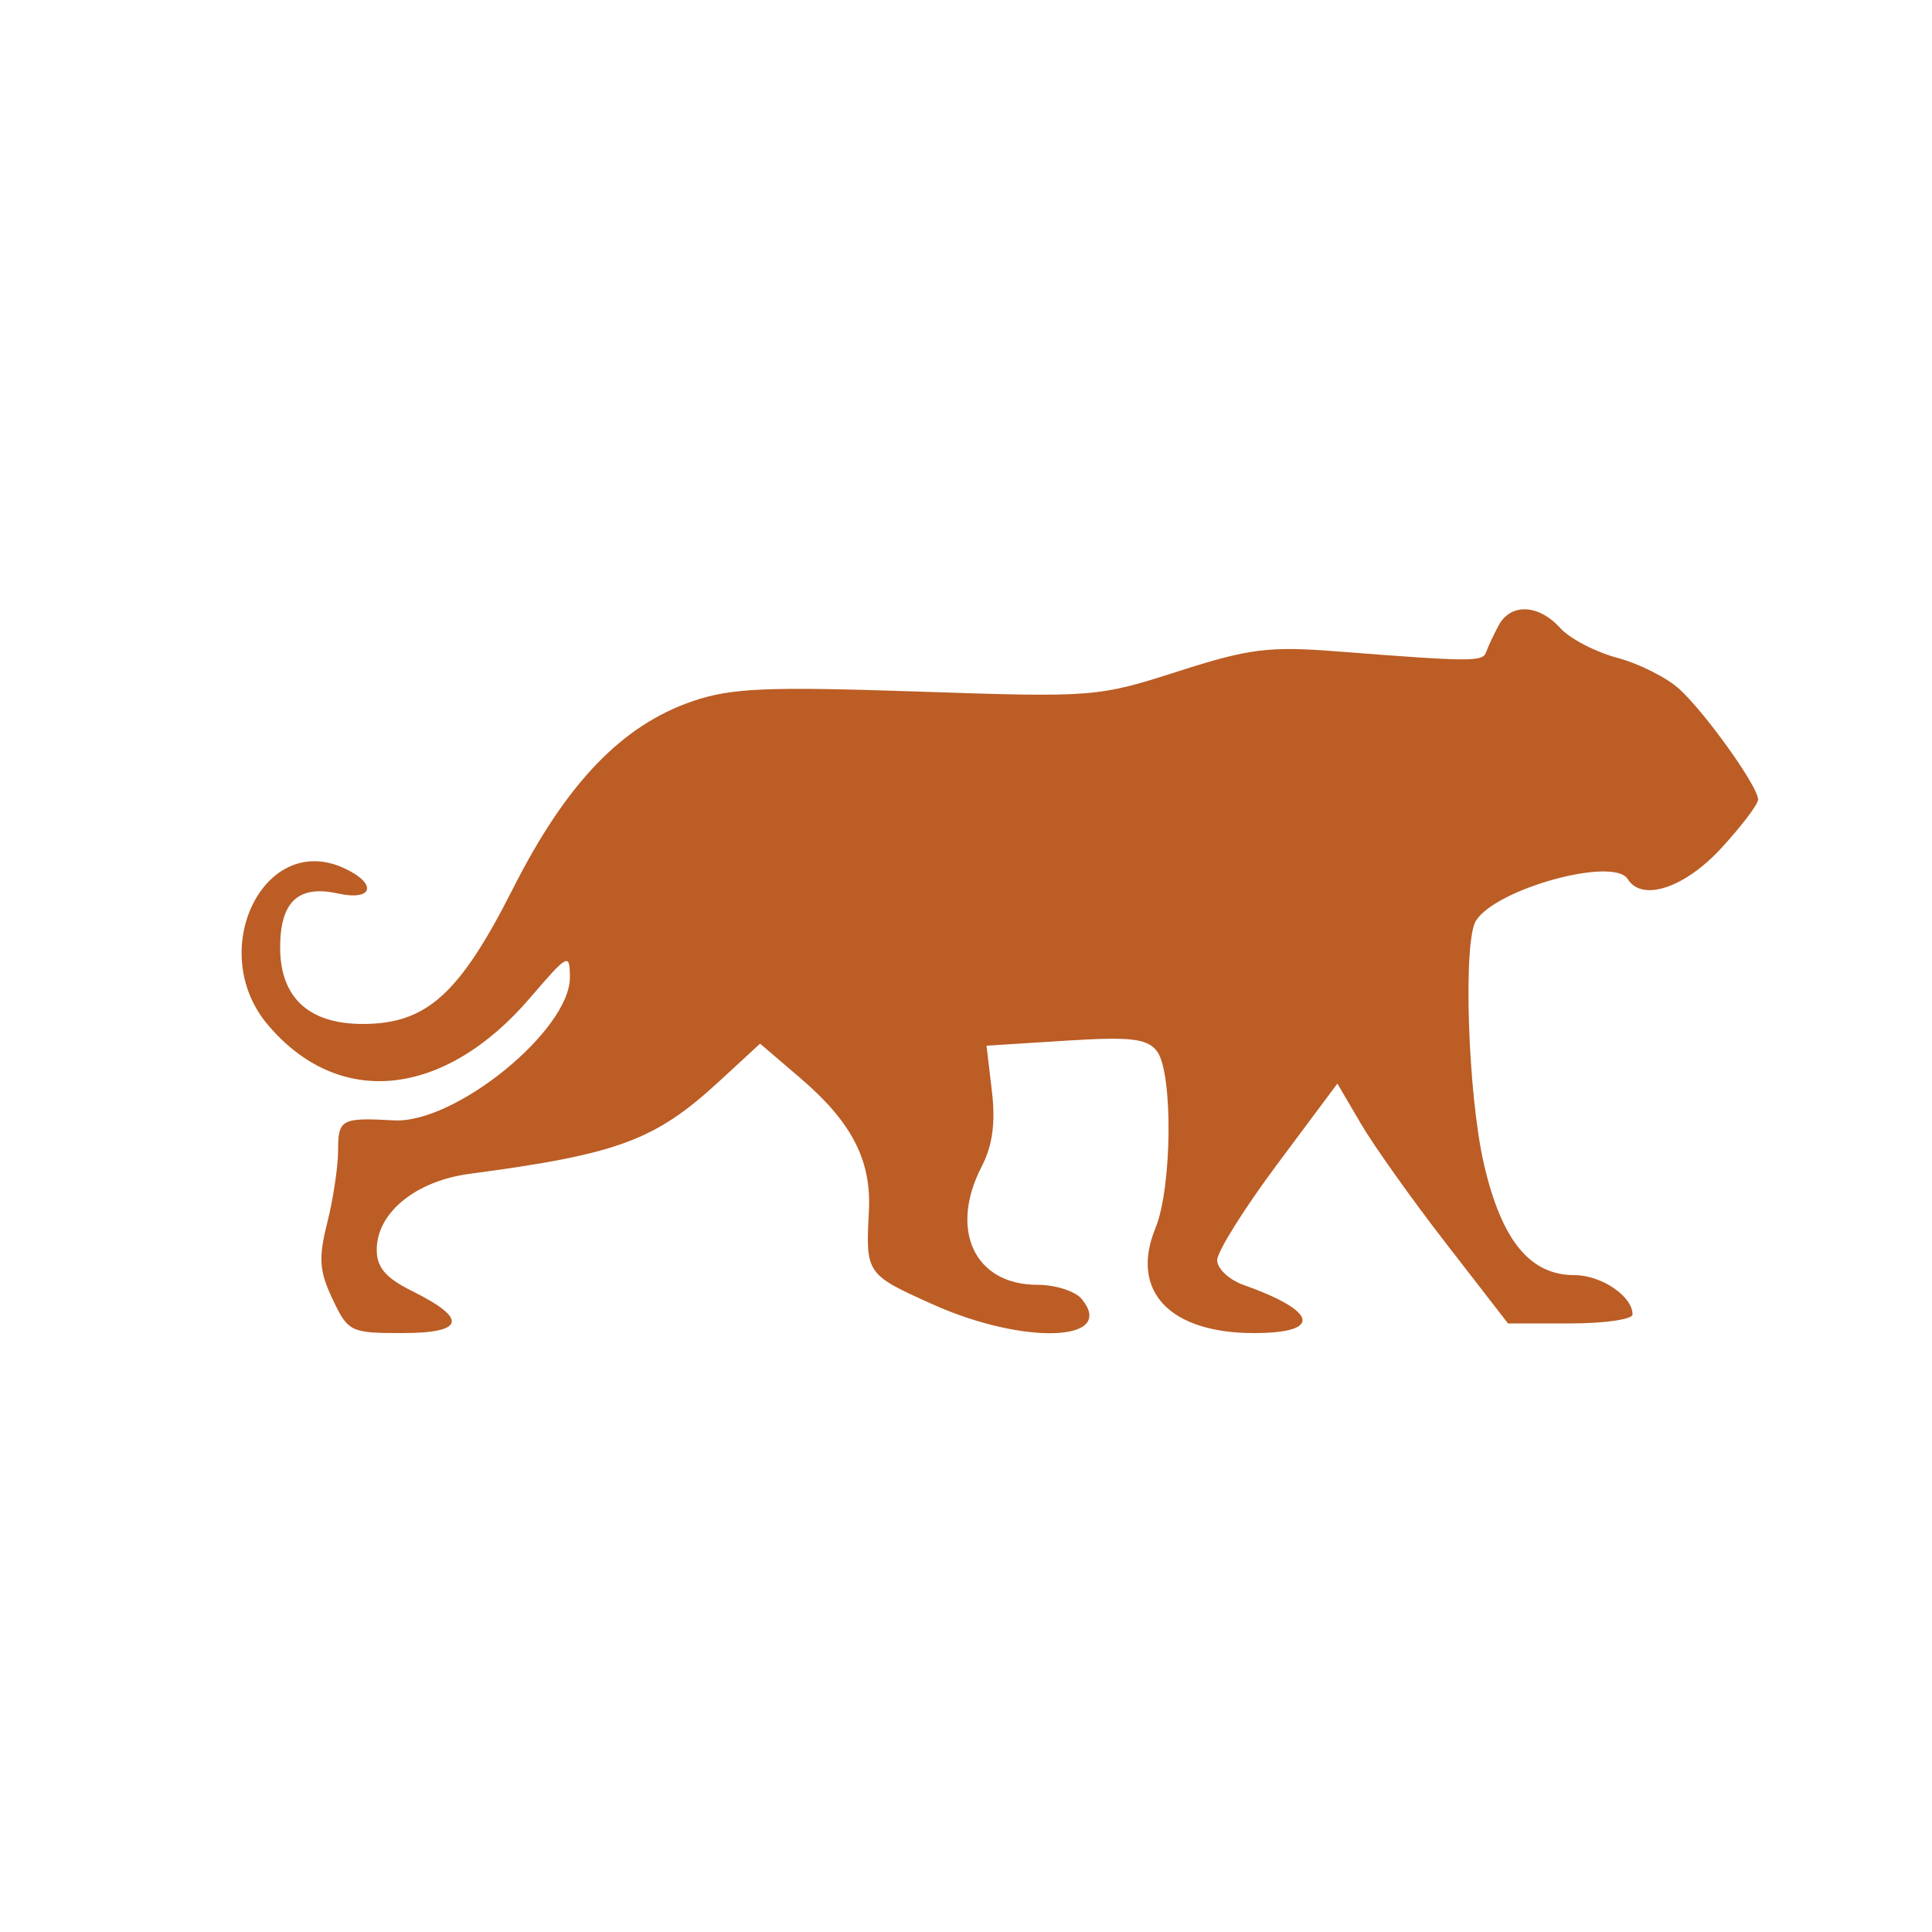 <svg xmlns='http://www.w3.org/2000/svg' width='200' height='200'><path fill='#BB5D25' fill-rule='evenodd' d='M155.134 64.75c-.515.963-1.094 2.2-1.285 2.75-.357 1.024-1.468 1.019-15.426-.067-7.085-.552-9.113-.297-16.5 2.076-8.286 2.661-8.723 2.694-26.942 2.08-15.588-.526-19.27-.369-23.261.991-7.346 2.503-13.101 8.504-18.625 19.42-5.53 10.928-8.943 14-15.554 14-5.582 0-8.541-2.743-8.541-7.917 0-4.735 1.87-6.49 5.959-5.592 3.717.816 4.147-1.03.615-2.639-8.277-3.772-14.28 8.59-7.871 16.207 7.352 8.738 18.271 7.623 27.183-2.775 3.922-4.575 4.101-4.667 4.108-2.111.013 5.48-11.883 15.154-18.206 14.806-5.443-.3-5.788-.117-5.788 3.078 0 1.682-.503 5.054-1.117 7.494-.93 3.692-.838 5.024.547 7.942 1.607 3.387 1.854 3.507 7.2 3.507 6.47 0 6.832-1.473 1.066-4.332-2.765-1.371-3.696-2.453-3.696-4.296 0-3.83 4.024-7.116 9.624-7.859 15.363-2.038 19.191-3.458 25.832-9.579l4.227-3.897 4.185 3.582c5.312 4.547 7.351 8.504 7.079 13.738-.339 6.517-.305 6.566 6.646 9.685 9.434 4.232 19.065 3.866 15.371-.586-.665-.801-2.729-1.456-4.586-1.456-6.484 0-9.153-5.667-5.76-12.228 1.131-2.188 1.451-4.543 1.062-7.826l-.556-4.696 8.188-.518c6.707-.424 8.414-.231 9.438 1.066 1.689 2.141 1.6 14.106-.136 18.33-2.67 6.494 1.434 10.872 10.192 10.872 7.106 0 6.628-2.252-1.056-4.976-1.512-.536-2.75-1.693-2.75-2.572 0-.878 2.8-5.351 6.223-9.938l6.222-8.342 2.441 4.164c1.342 2.29 5.316 7.877 8.831 12.414l6.392 8.25h6.445c3.545 0 6.446-.418 6.446-.929 0-1.886-3.228-4.071-6.016-4.071-4.613 0-7.541-3.594-9.37-11.5-1.663-7.19-2.18-23.061-.821-25.199 2.11-3.32 14.258-6.646 15.707-4.301 1.469 2.378 5.867.935 9.654-3.166 2.115-2.292 3.846-4.573 3.846-5.07 0-1.327-5.414-8.921-8.144-11.425-1.296-1.188-4.197-2.649-6.447-3.245-2.25-.597-4.908-1.987-5.905-3.09-2.236-2.47-5.122-2.585-6.37-.254'/></svg>